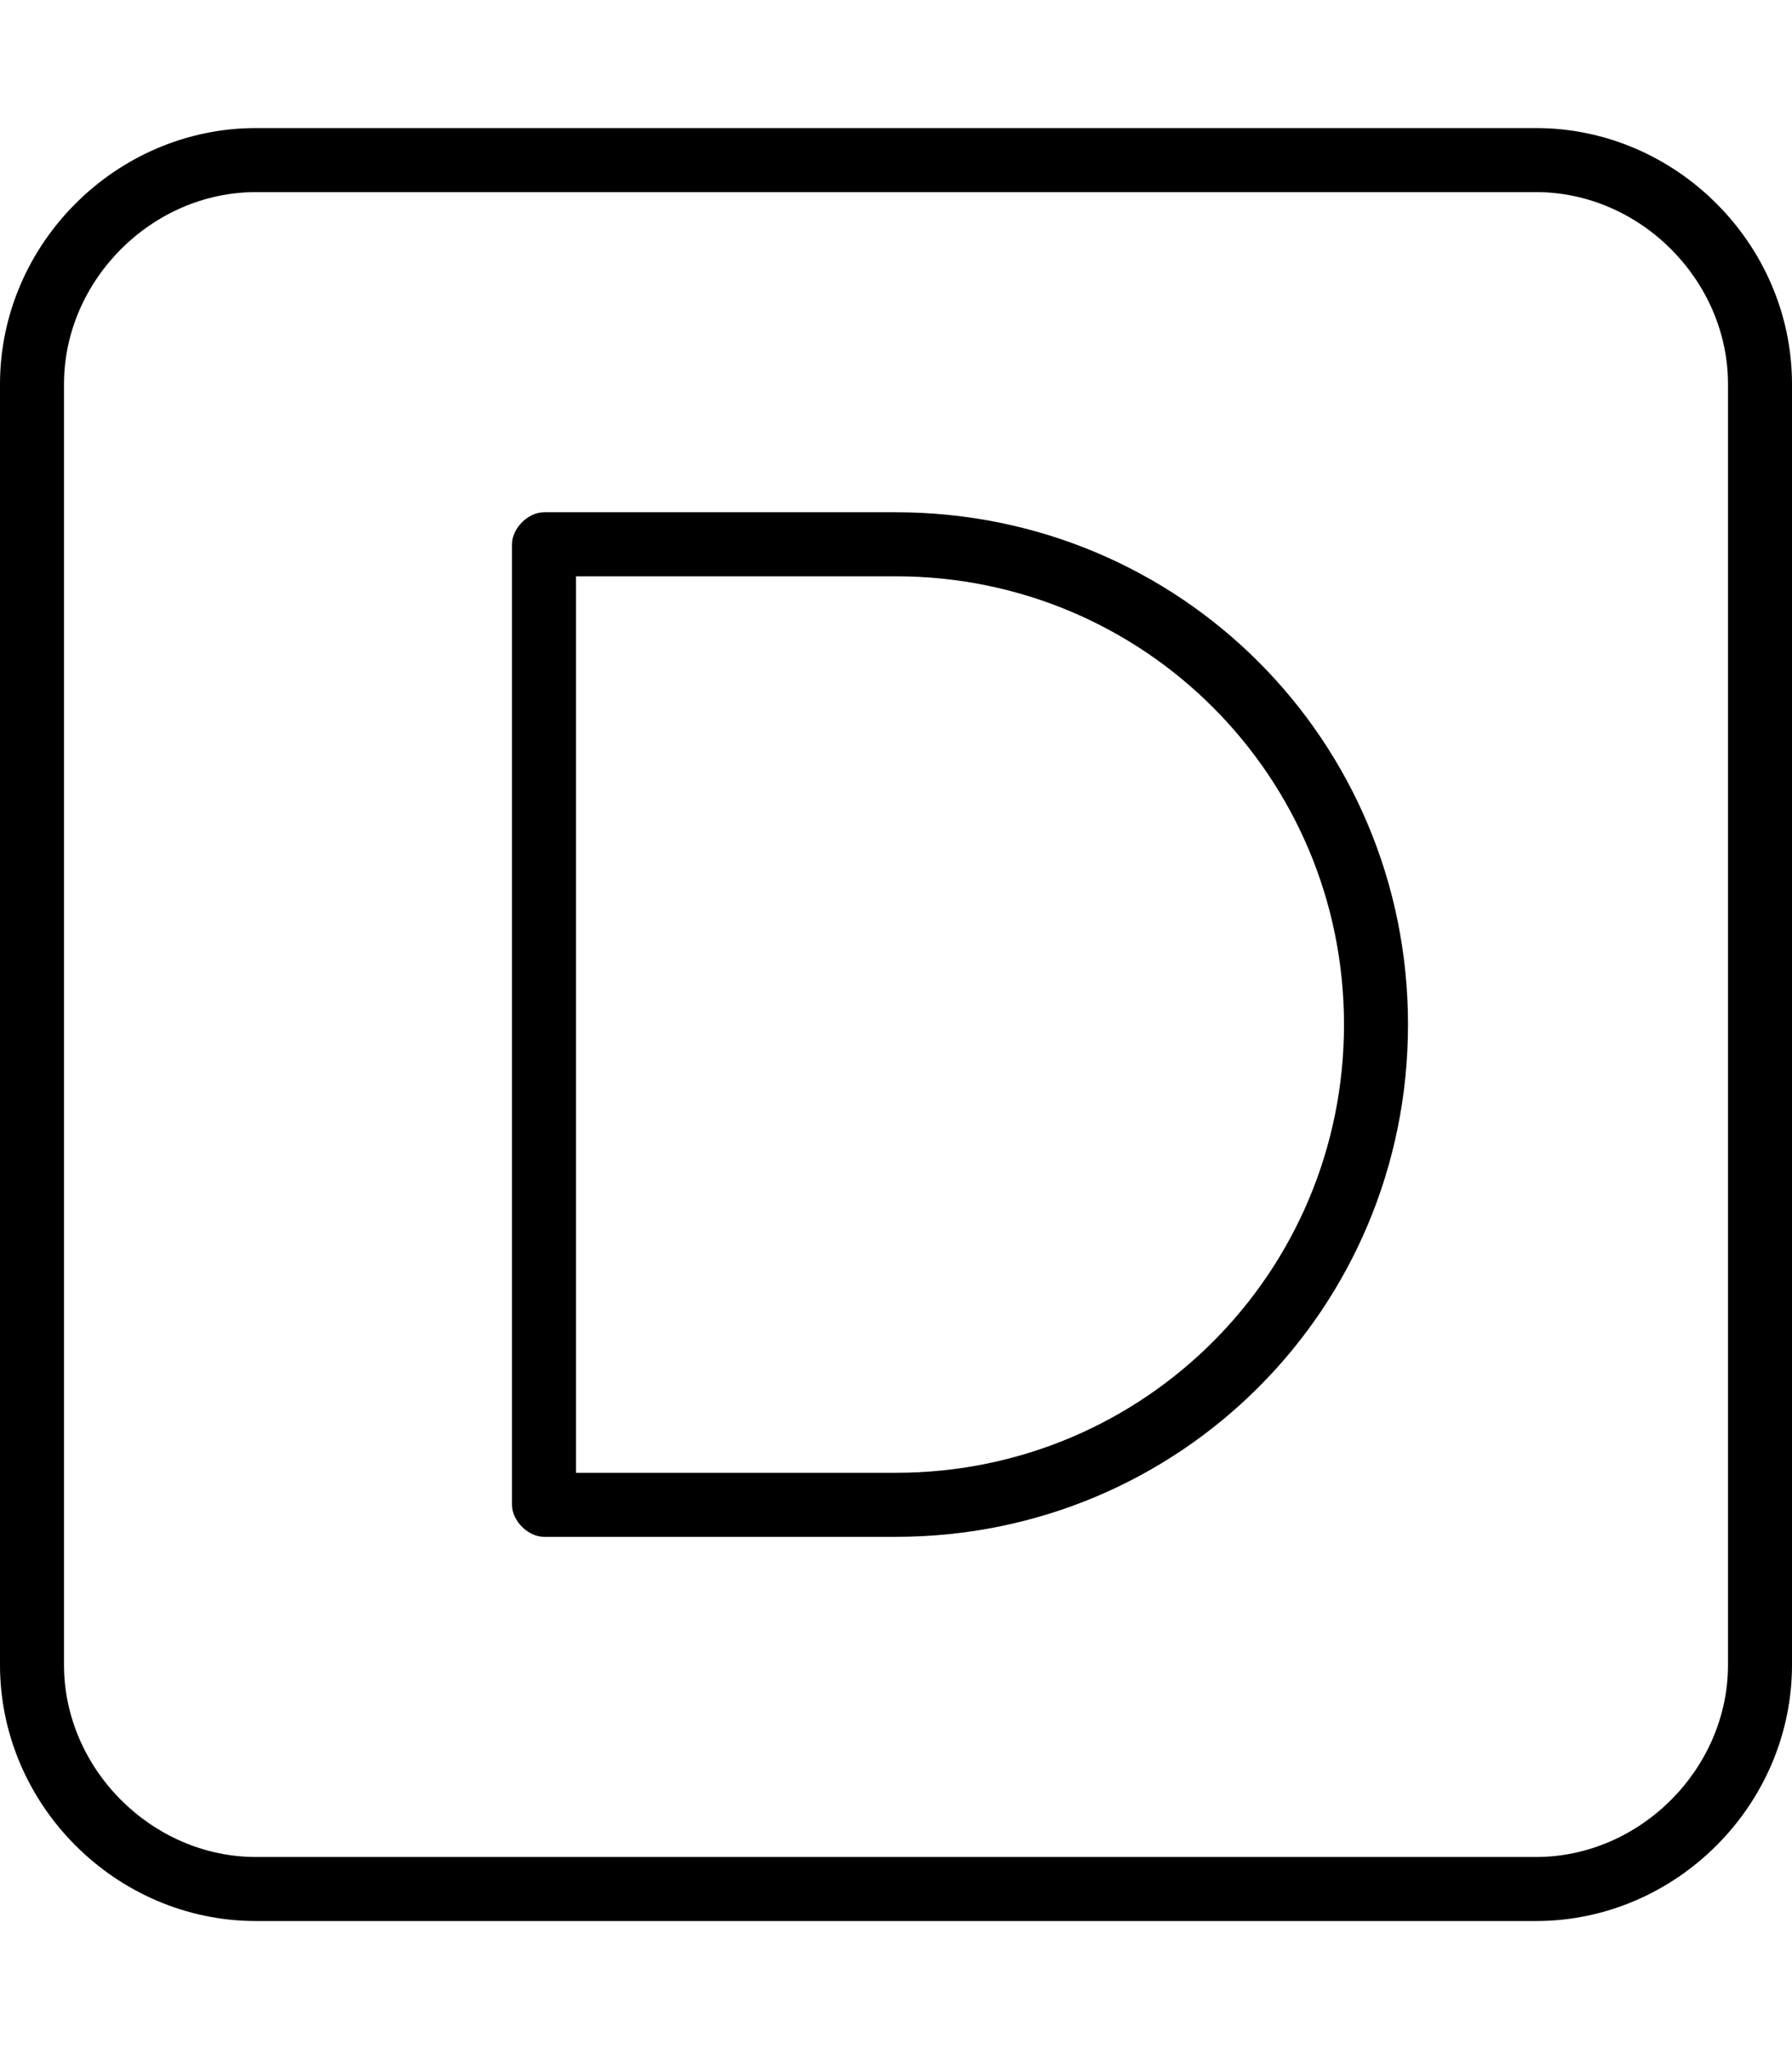 <svg xmlns="http://www.w3.org/2000/svg" viewBox="0 0 448 512"><!-- Font Awesome Pro 6.0.0-alpha1 by @fontawesome - https://fontawesome.com License - https://fontawesome.com/license (Commercial License) --><path d="M384 32H64C29 32 0 61 0 96V416C0 451 29 480 64 480H384C419 480 448 451 448 416V96C448 61 419 32 384 32ZM432 416C432 442 410 464 384 464H64C38 464 16 442 16 416V96C16 70 38 48 64 48H384C410 48 432 70 432 96V416ZM224 128H136C132 128 128 132 128 136V376C128 380 132 384 136 384H224C295 384 352 327 352 256S295 128 224 128ZM224 368H144V144H224C286 144 336 194 336 256S286 368 224 368Z"/></svg>